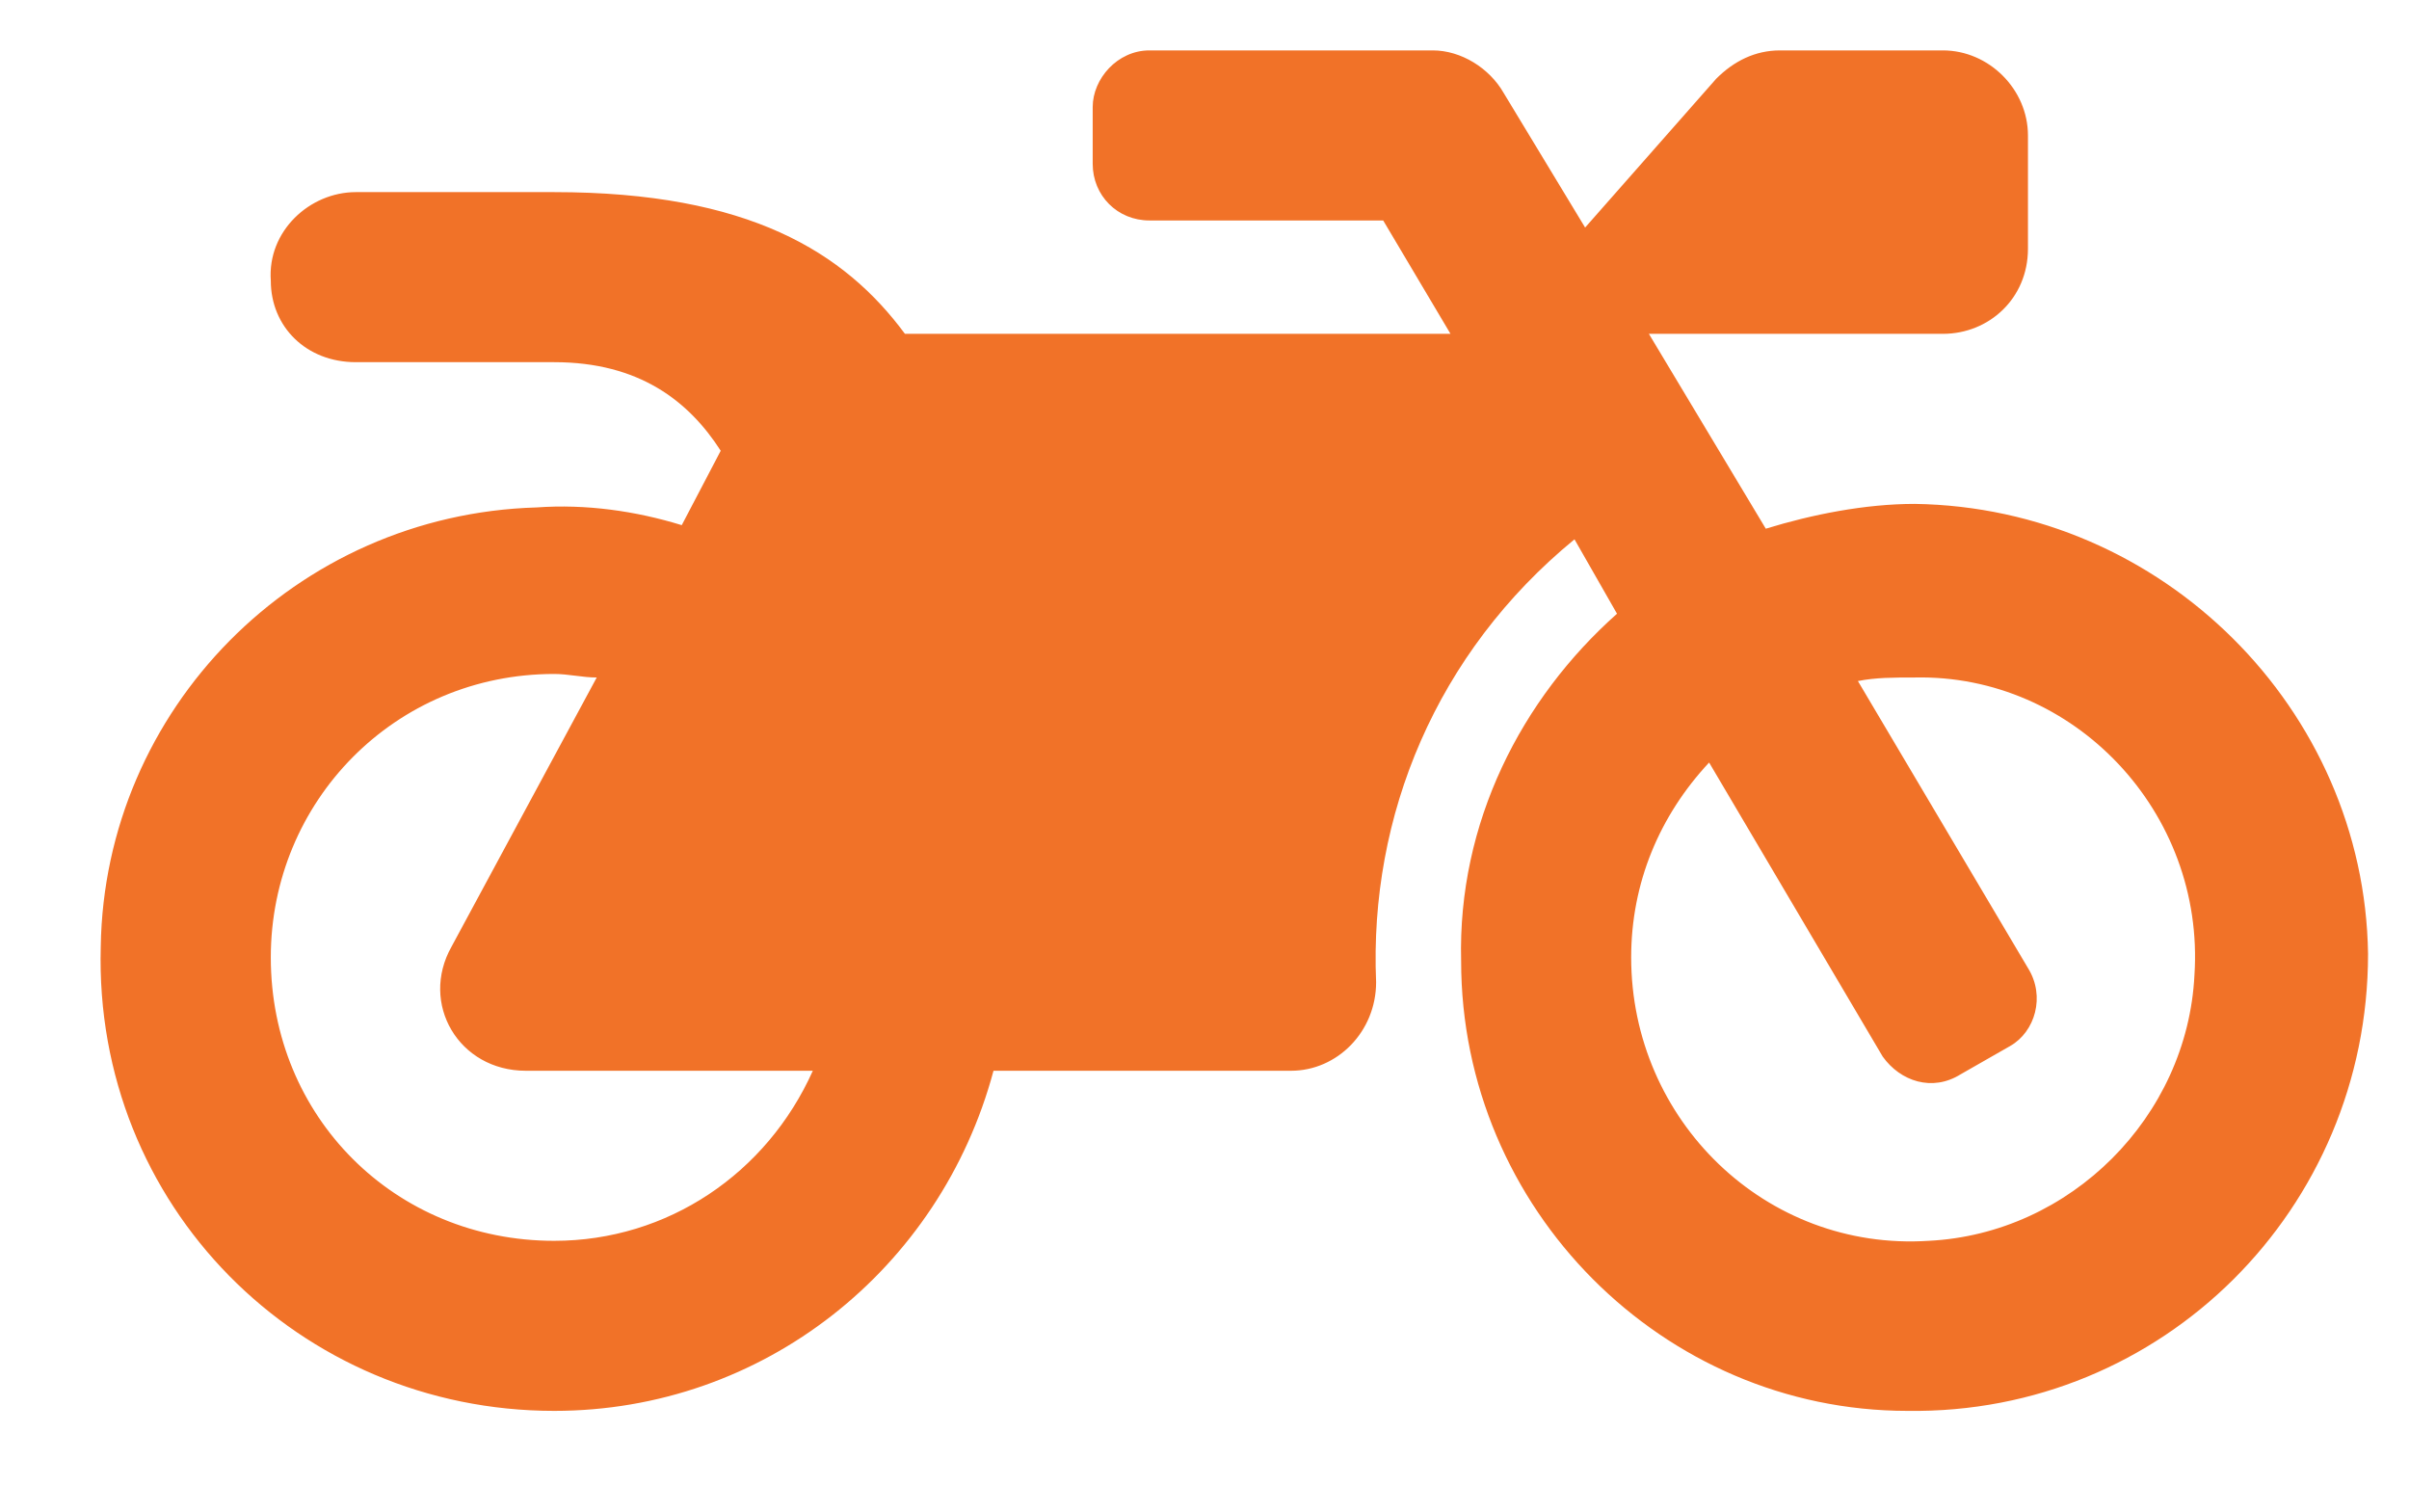 <!-- Generated by IcoMoon.io -->
<svg version="1.1" xmlns="http://www.w3.org/2000/svg" width="51" height="32" viewBox="0 0 51 32">
<path fill="#f17228" d="M40.533 10.667c5.25 0.075 9.525 4.35 9.6 9.525 0 5.4-4.35 9.75-9.75 9.675-5.175 0-9.45-4.275-9.45-9.525-0.075-2.925 1.275-5.55 3.3-7.35l-0.9-1.575c-2.925 2.4-4.35 5.85-4.2 9.375 0 1.050-0.825 1.875-1.8 1.875h-6.3c-1.125 4.2-4.875 7.2-9.3 7.2-5.4 0-9.75-4.35-9.6-9.825 0.075-5.025 4.125-9.15 9.225-9.3 1.050-0.075 2.1 0.075 3.075 0.375l0.825-1.575c-0.675-1.050-1.725-1.875-3.525-1.875h-4.2c-1.050 0-1.8-0.75-1.8-1.725-0.075-1.050 0.825-1.875 1.8-1.875h4.2c4.125 0 6.15 1.275 7.425 3h11.55l-1.425-2.4h-4.95c-0.675 0-1.2-0.525-1.2-1.2v-1.2c0-0.6 0.525-1.2 1.2-1.2h6c0.6 0 1.2 0.375 1.5 0.9l1.725 2.85 2.775-3.15c0.375-0.375 0.825-0.6 1.35-0.6h3.45c0.975 0 1.8 0.825 1.8 1.8v2.4c0 1.050-0.825 1.8-1.8 1.8h-6.225l2.475 4.125c0.975-0.3 2.1-0.525 3.15-0.525zM11.733 26.267c2.4 0 4.5-1.425 5.475-3.6h-6.075c-1.425 0-2.25-1.425-1.575-2.625l3.075-5.7c-0.3 0-0.6-0.075-0.9-0.075-3.375 0-6 2.7-6 6 0 3.375 2.625 6 6 6zM46.458 20.642c0.225-3.45-2.55-6.375-5.925-6.3-0.45 0-0.825 0-1.2 0.075l3.6 6.075c0.375 0.6 0.15 1.35-0.375 1.65l-1.050 0.6c-0.6 0.375-1.275 0.15-1.65-0.375l-3.675-6.225c-1.050 1.125-1.65 2.55-1.65 4.125 0 3.45 2.85 6.225 6.3 6 3-0.15 5.475-2.625 5.625-5.625z"></path>
</svg>
